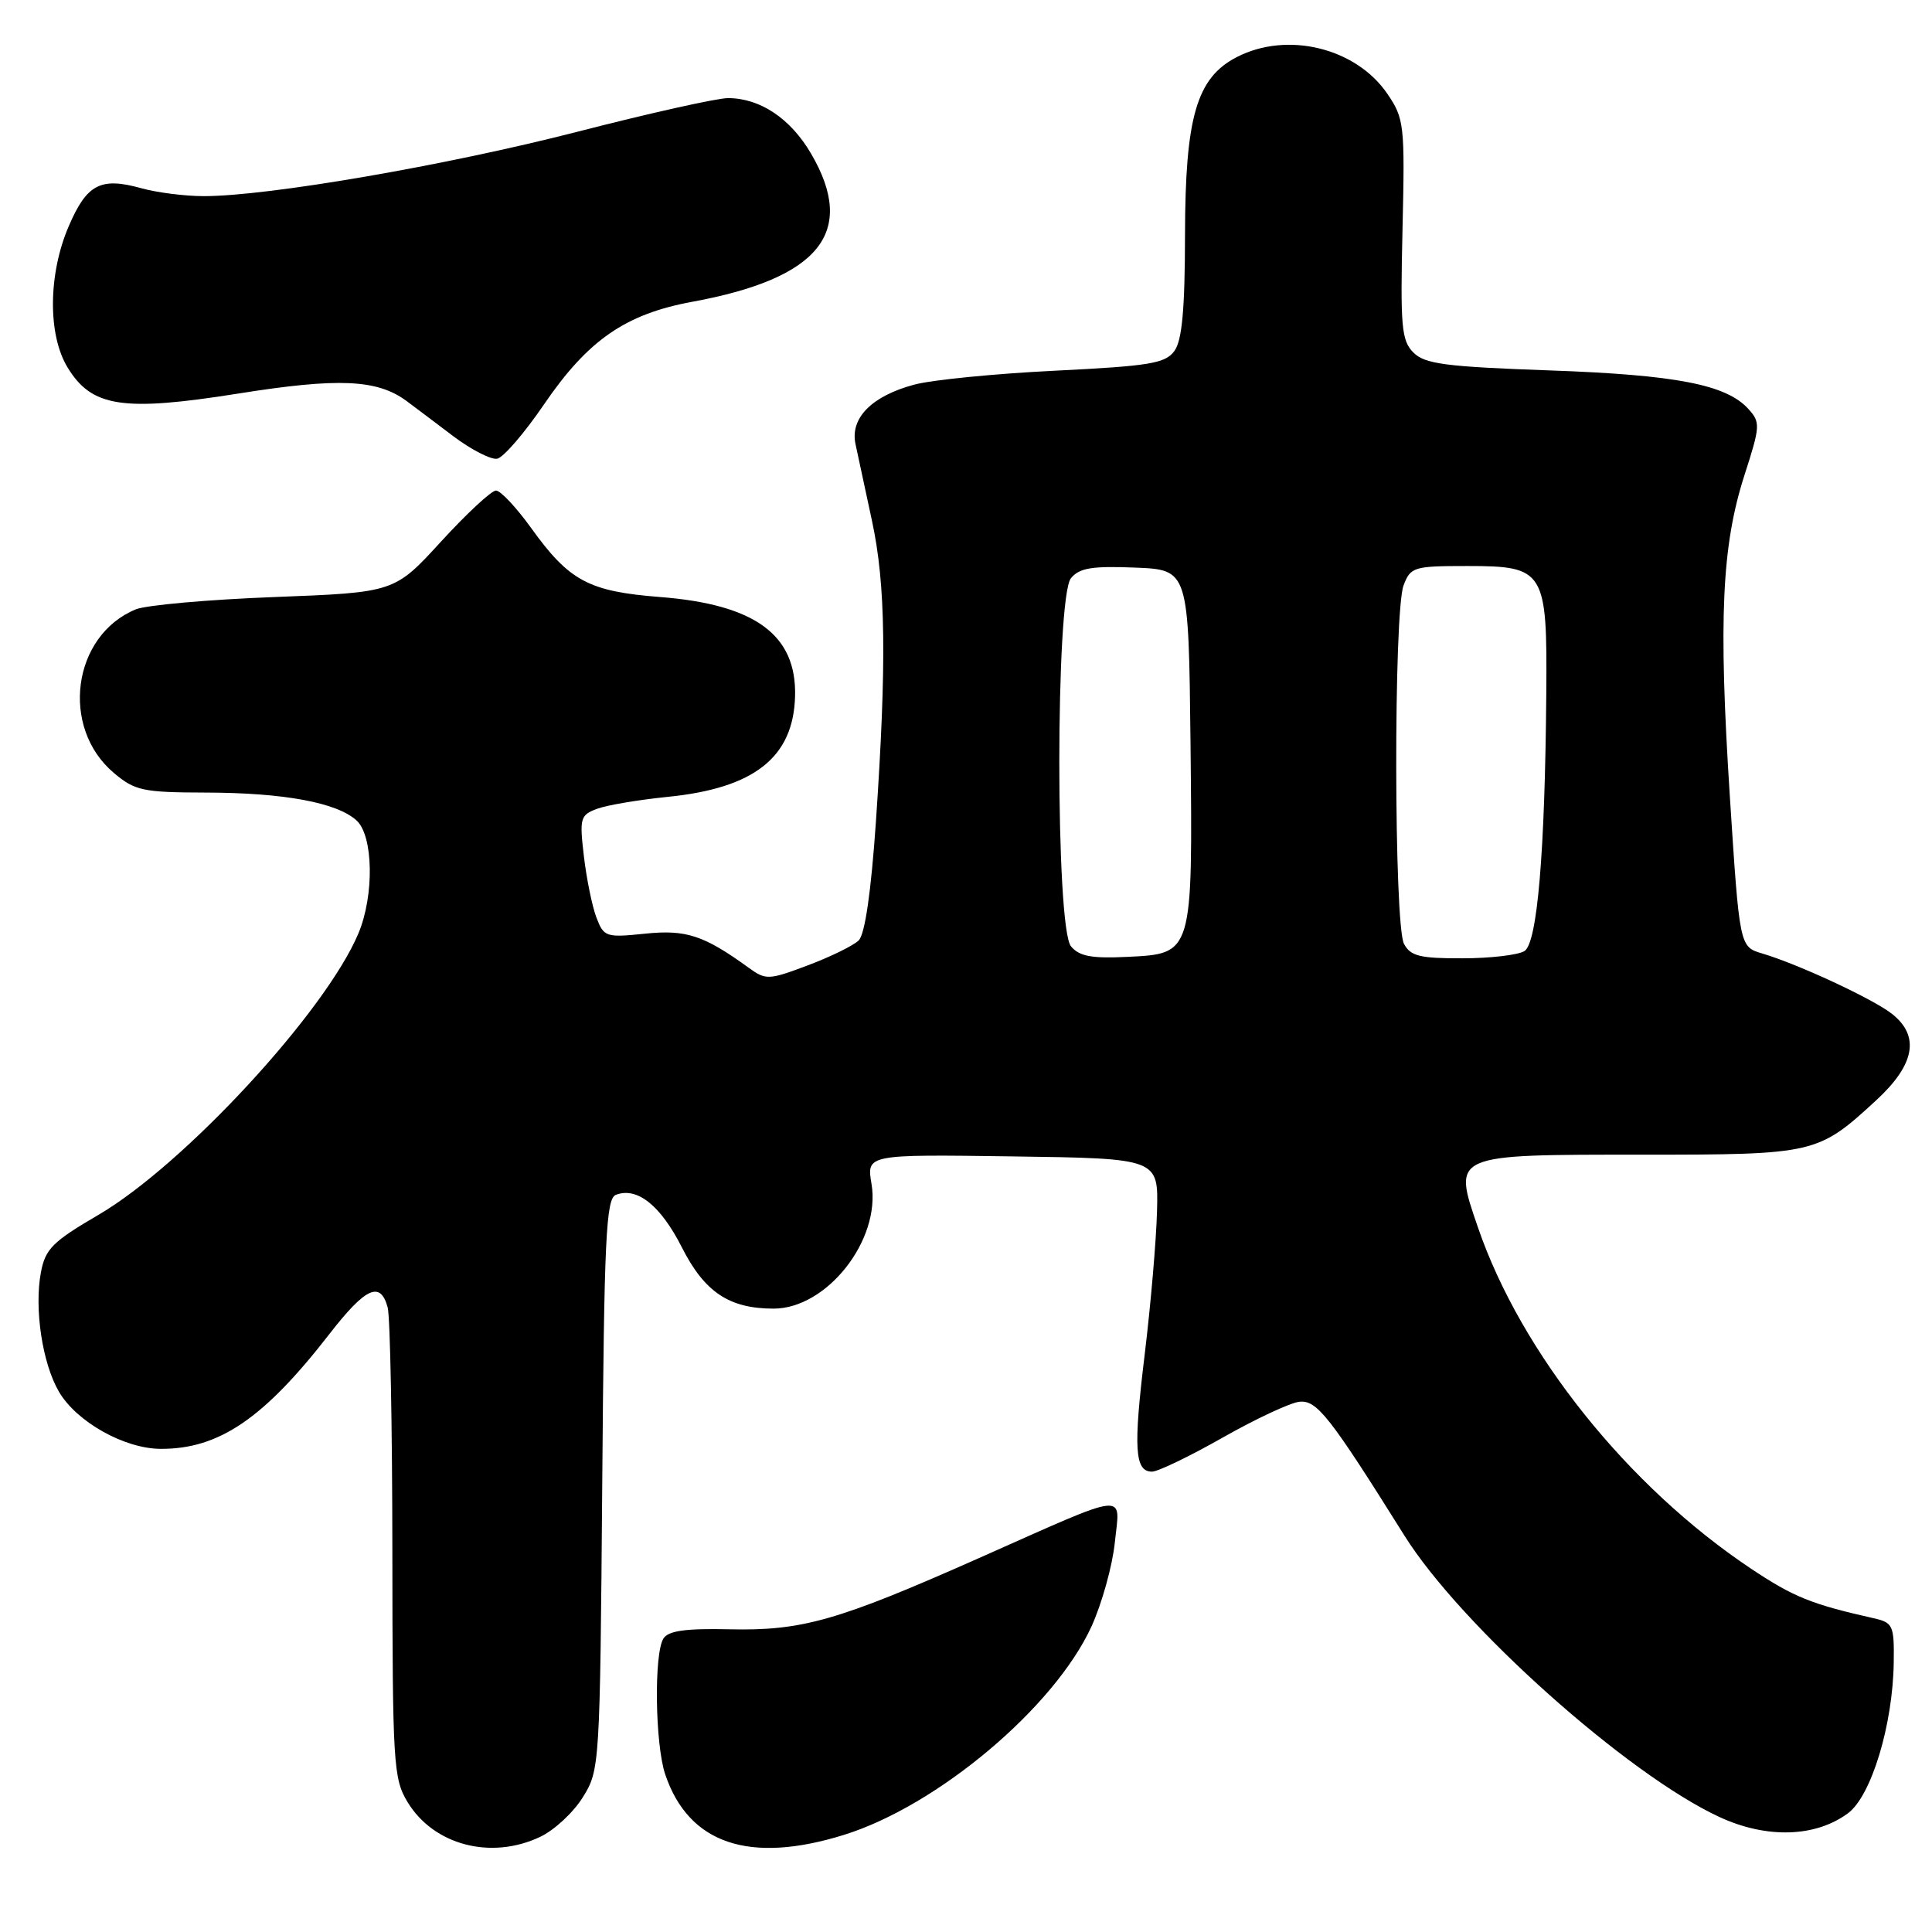 <?xml version="1.0" encoding="UTF-8" standalone="no"?>
<!DOCTYPE svg PUBLIC "-//W3C//DTD SVG 1.1//EN" "http://www.w3.org/Graphics/SVG/1.1/DTD/svg11.dtd" >
<svg xmlns="http://www.w3.org/2000/svg" xmlns:xlink="http://www.w3.org/1999/xlink" version="1.1" viewBox="0 0 256 256">
 <g >
 <path fill="currentColor"
d=" M 71.58 243.39 C 73.45 242.51 75.99 240.15 77.23 238.14 C 79.47 234.55 79.50 233.99 79.80 196.70 C 80.05 164.00 80.30 158.82 81.61 158.32 C 84.42 157.24 87.53 159.72 90.35 165.28 C 93.35 171.21 96.62 173.40 102.50 173.40 C 109.58 173.40 116.73 164.29 115.48 156.88 C 114.82 152.96 114.82 152.96 134.16 153.23 C 153.50 153.50 153.50 153.50 153.31 160.50 C 153.21 164.35 152.48 172.84 151.69 179.37 C 150.16 191.93 150.35 195.00 152.65 195.00 C 153.43 195.00 157.64 192.97 162.01 190.49 C 166.38 188.01 170.96 185.87 172.17 185.74 C 174.49 185.49 176.18 187.64 186.11 203.50 C 193.59 215.43 215.64 235.13 227.85 240.77 C 234.08 243.65 240.55 243.46 244.86 240.27 C 247.96 237.99 250.82 228.53 250.93 220.27 C 251.00 215.36 250.83 215.00 248.25 214.42 C 239.98 212.56 237.65 211.61 231.98 207.83 C 215.69 196.95 201.56 179.29 195.85 162.68 C 192.48 152.88 192.22 153.00 217.74 153.00 C 240.48 153.00 240.90 152.90 248.61 145.79 C 253.75 141.06 254.43 137.26 250.67 134.32 C 248.13 132.34 238.28 127.76 233.50 126.34 C 230.50 125.45 230.50 125.45 229.21 105.48 C 227.70 82.02 228.14 72.30 231.16 62.93 C 233.25 56.45 233.28 55.96 231.67 54.19 C 228.75 50.96 222.09 49.67 205.28 49.08 C 191.52 48.59 188.79 48.23 187.28 46.71 C 185.70 45.12 185.54 43.27 185.84 30.40 C 186.16 16.54 186.07 15.72 183.84 12.44 C 179.68 6.33 170.56 4.11 163.87 7.57 C 158.56 10.31 157.05 15.49 157.02 31.06 C 157.01 41.01 156.63 45.12 155.61 46.51 C 154.41 48.16 152.32 48.50 139.79 49.12 C 131.85 49.51 123.45 50.34 121.13 50.97 C 115.50 52.48 112.62 55.40 113.36 58.85 C 113.67 60.31 114.65 64.88 115.54 69.00 C 117.37 77.45 117.50 87.86 116.06 108.93 C 115.42 118.19 114.61 123.81 113.78 124.61 C 113.08 125.30 110.05 126.78 107.05 127.91 C 101.84 129.87 101.48 129.88 99.20 128.23 C 93.27 123.93 90.91 123.15 85.44 123.72 C 80.29 124.25 80.01 124.15 79.03 121.58 C 78.46 120.09 77.72 116.44 77.37 113.47 C 76.77 108.40 76.89 108.00 79.12 107.17 C 80.43 106.68 84.63 105.98 88.45 105.59 C 99.95 104.45 105.14 100.35 105.35 92.25 C 105.57 84.13 100.07 80.09 87.48 79.11 C 78.00 78.37 75.43 76.99 70.37 69.95 C 68.41 67.23 66.32 65.00 65.72 65.00 C 65.12 65.00 61.85 68.04 58.45 71.75 C 52.27 78.50 52.27 78.50 36.39 79.11 C 27.65 79.44 19.38 80.18 18.00 80.74 C 9.58 84.20 7.94 96.41 15.10 102.43 C 17.89 104.78 18.95 105.00 27.33 105.02 C 37.64 105.05 44.62 106.34 47.24 108.71 C 49.47 110.73 49.61 118.61 47.50 123.66 C 43.17 134.01 24.39 154.35 13.02 160.99 C 6.97 164.52 6.00 165.50 5.42 168.60 C 4.52 173.40 5.61 180.65 7.81 184.41 C 10.14 188.40 16.48 191.96 21.28 191.98 C 29.01 192.02 34.96 187.97 43.66 176.75 C 48.45 170.58 50.41 169.68 51.37 173.25 C 51.70 174.49 51.98 189.00 51.99 205.50 C 52.01 233.80 52.12 235.69 54.02 238.81 C 57.49 244.50 65.08 246.48 71.58 243.39 Z  M 111.83 243.13 C 124.24 239.27 139.72 226.23 144.63 215.51 C 146.01 212.48 147.40 207.48 147.72 204.39 C 148.42 197.65 149.95 197.47 129.64 206.49 C 111.00 214.76 106.28 216.11 96.65 215.89 C 90.87 215.76 88.56 216.08 87.91 217.11 C 86.64 219.11 86.80 231.10 88.14 235.10 C 91.24 244.31 99.28 247.04 111.83 243.13 Z  M 72.06 53.62 C 77.89 45.07 82.86 41.62 91.72 39.99 C 108.64 36.88 113.56 30.75 107.46 20.34 C 104.74 15.69 100.70 13.00 96.46 13.00 C 95.01 13.00 86.01 15.01 76.46 17.47 C 59.15 21.92 35.55 25.99 27.00 25.99 C 24.52 25.99 20.80 25.52 18.72 24.94 C 13.33 23.44 11.50 24.40 9.11 29.97 C 6.38 36.31 6.31 44.36 8.96 48.70 C 12.16 53.95 16.26 54.58 31.56 52.15 C 44.86 50.03 50.00 50.26 53.89 53.15 C 54.89 53.89 57.66 55.98 60.05 57.79 C 62.44 59.59 65.07 60.94 65.88 60.78 C 66.70 60.63 69.48 57.40 72.06 53.62 Z  M 141.91 125.39 C 139.85 122.91 139.85 79.09 141.91 76.61 C 143.03 75.25 144.72 74.98 150.41 75.21 C 157.50 75.50 157.50 75.50 157.75 98.50 C 158.04 126.50 158.08 126.37 149.38 126.79 C 144.65 127.02 143.01 126.72 141.91 125.39 Z  M 186.04 125.07 C 184.70 122.58 184.65 81.05 185.98 77.57 C 186.90 75.13 187.32 75.00 194.42 75.00 C 204.68 75.00 205.03 75.57 204.89 91.97 C 204.72 113.00 203.70 124.95 202.00 126.02 C 201.18 126.54 197.48 126.98 193.79 126.98 C 188.16 127.00 186.90 126.69 186.04 125.07 Z "/>
</g>
</svg>